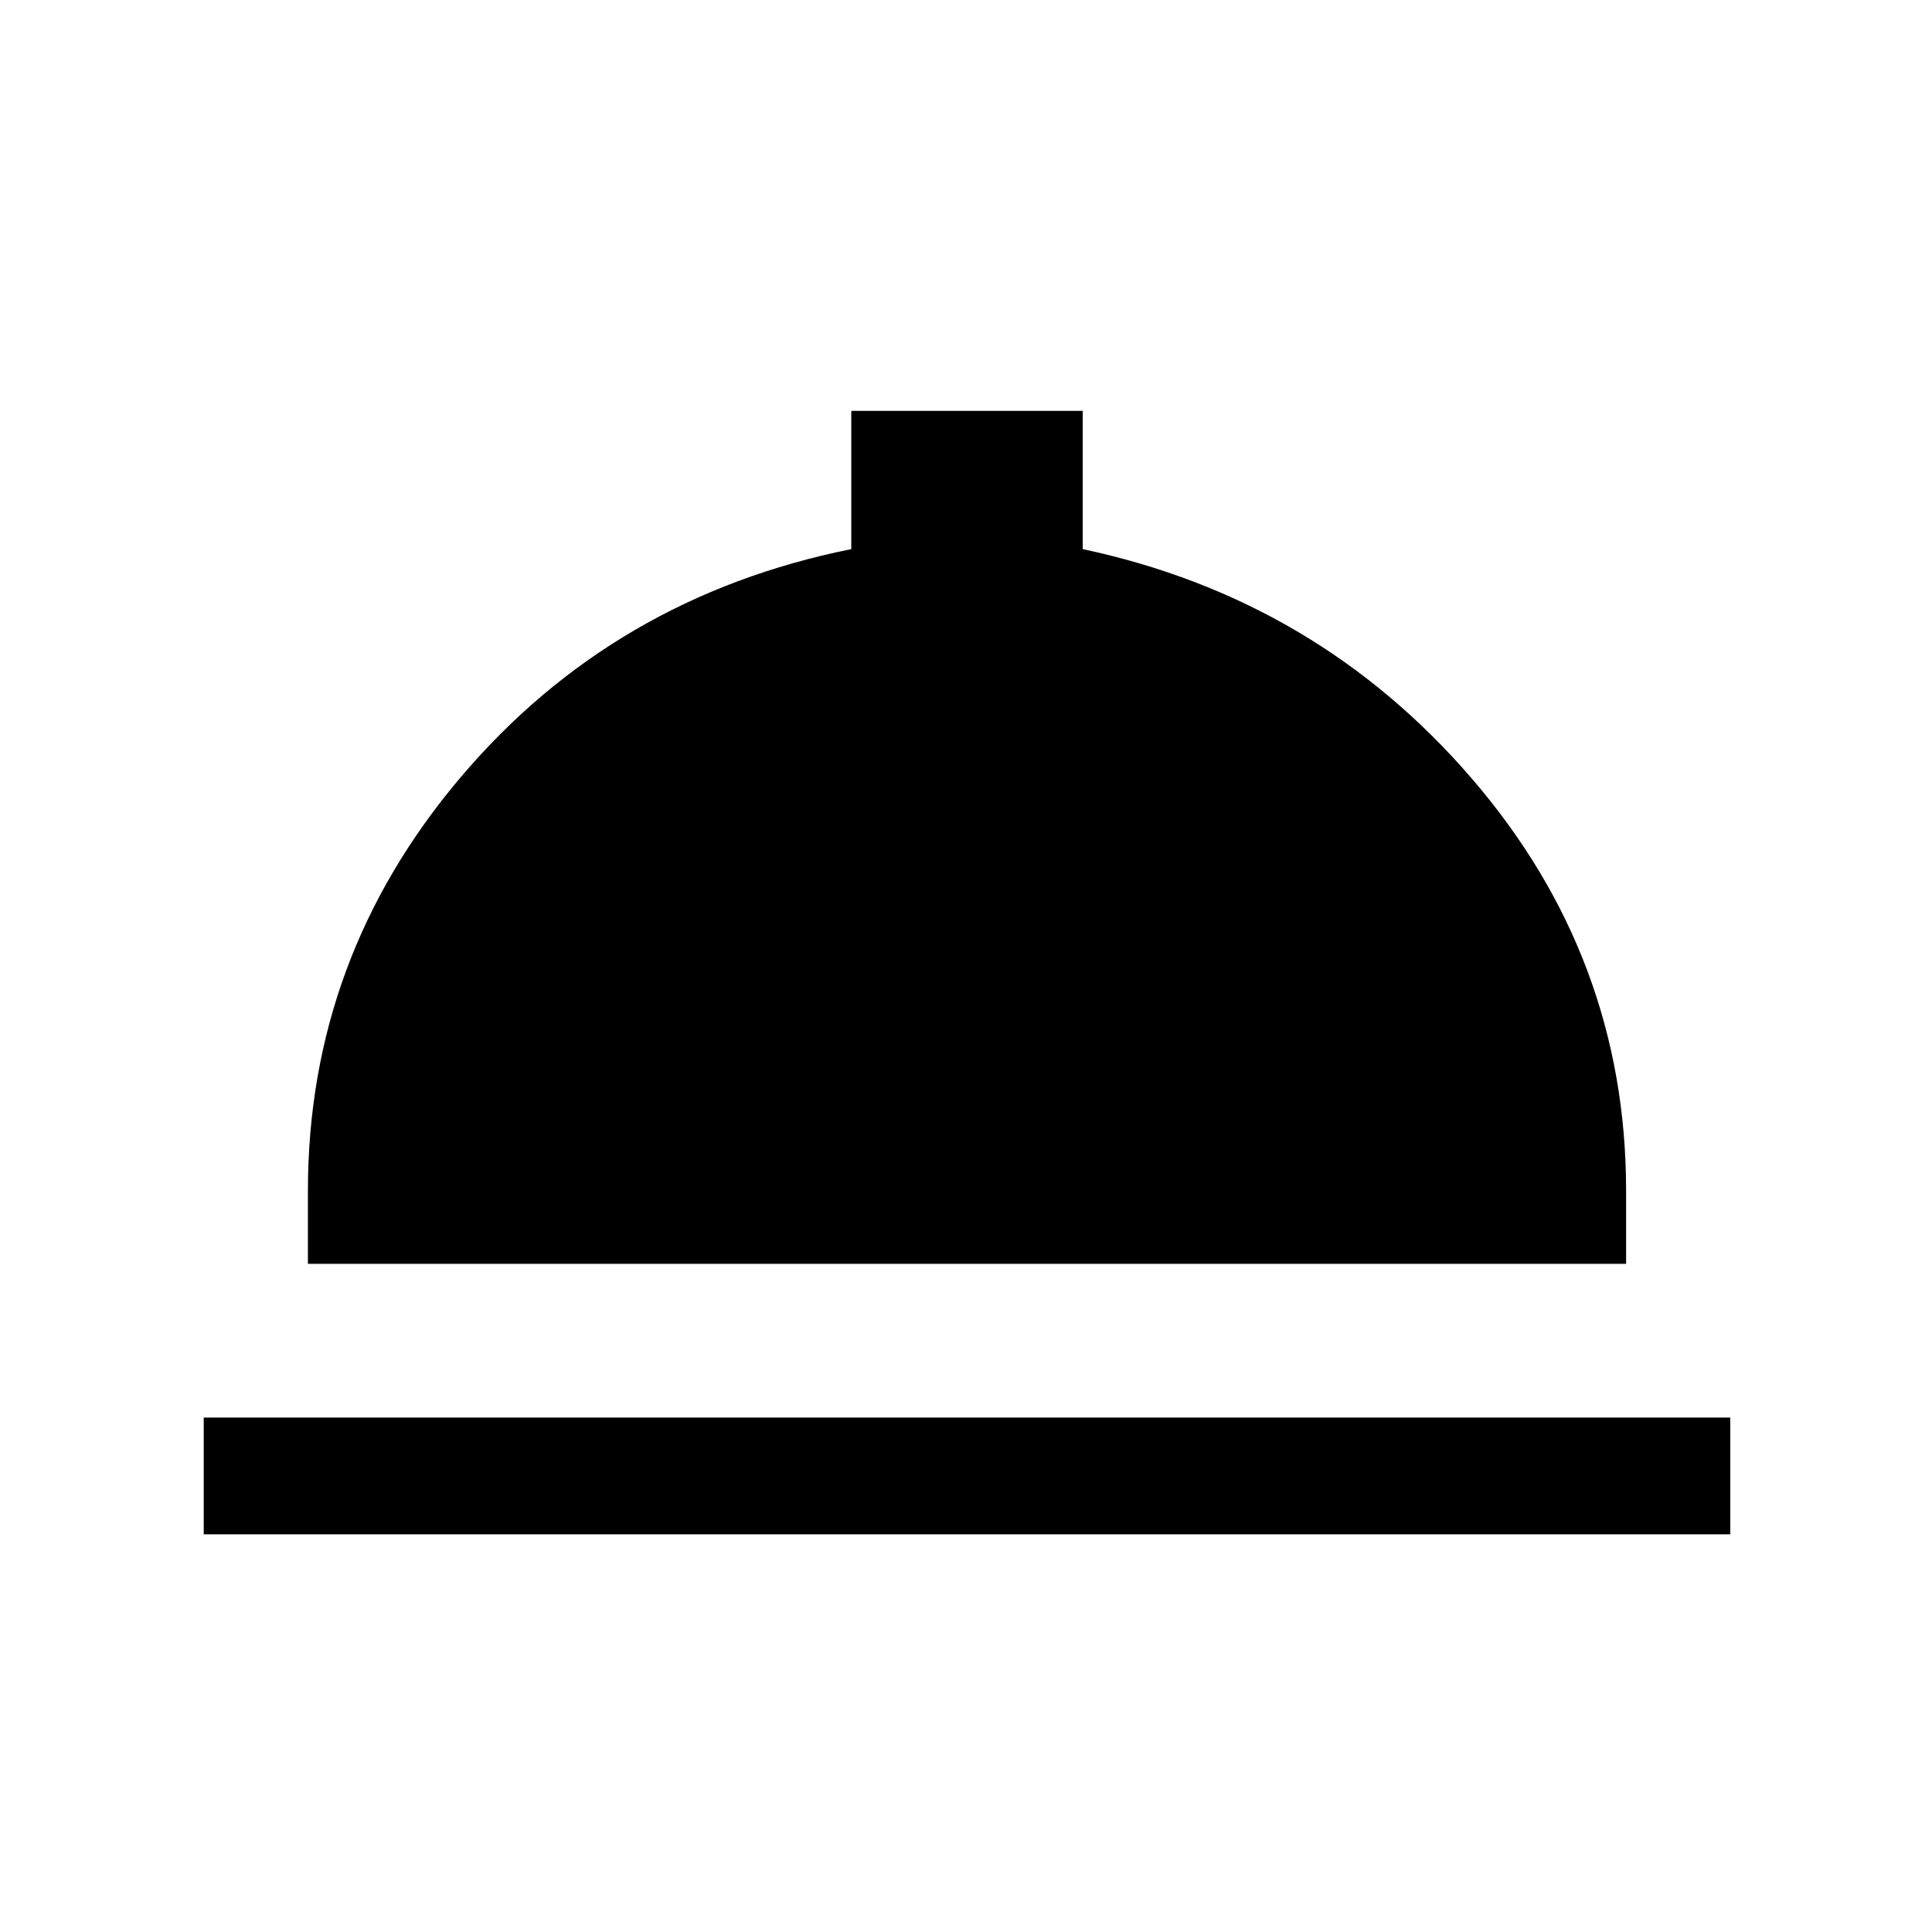 <svg xmlns="http://www.w3.org/2000/svg" height="20" viewBox="0 -960 960 960" width="20"><path d="M101.23-197.61v-58.01h758.54v58.01H101.23ZM153-332v-36.23q0-116 75.92-205.58Q304.85-663.38 423-687.15v-68.7h115v68.7q116.38 24.77 193.19 113.84Q808-484.23 808-368.23V-332H153Z"/></svg>